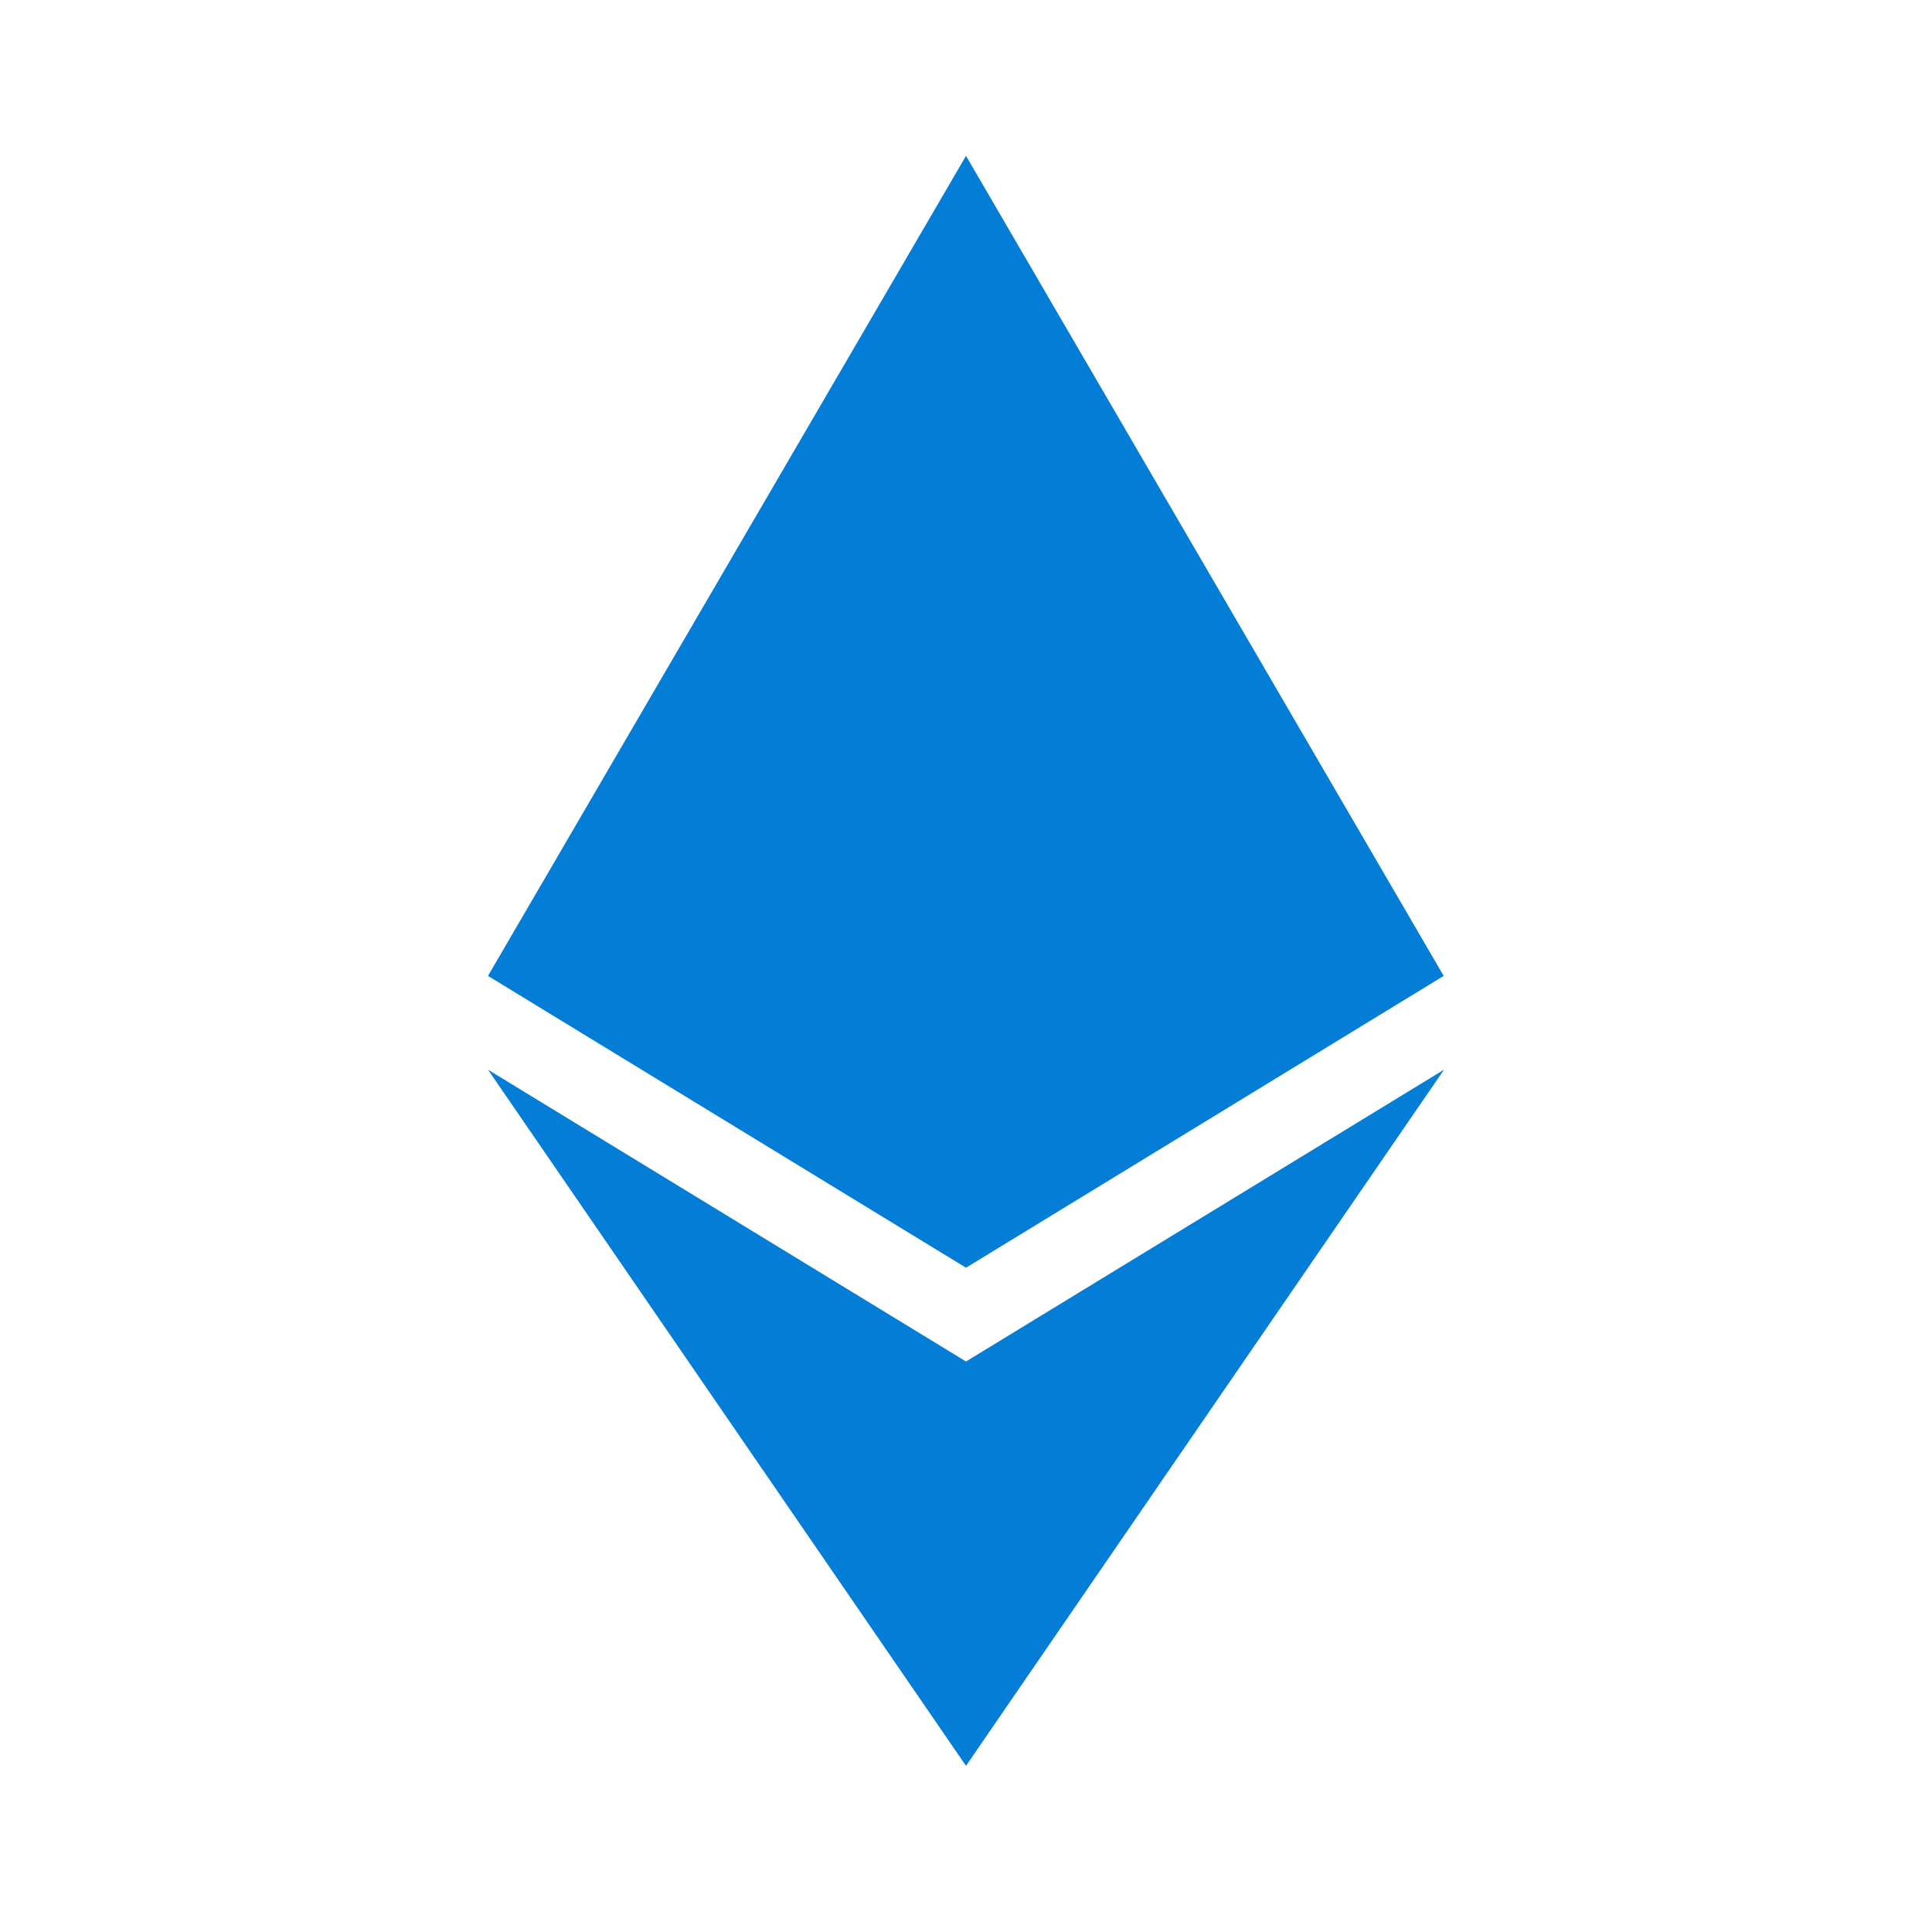 <svg width="24" height="24" viewBox="0 0 24 24" fill="none" xmlns="http://www.w3.org/2000/svg">
<path d="M17.934 12.123L12 15.748L6.062 12.123L12 1.936L17.934 12.123ZM12 16.913L6.062 13.288L12 21.936L17.938 13.288L12 16.913Z" fill="#037DD6"/>
</svg>
